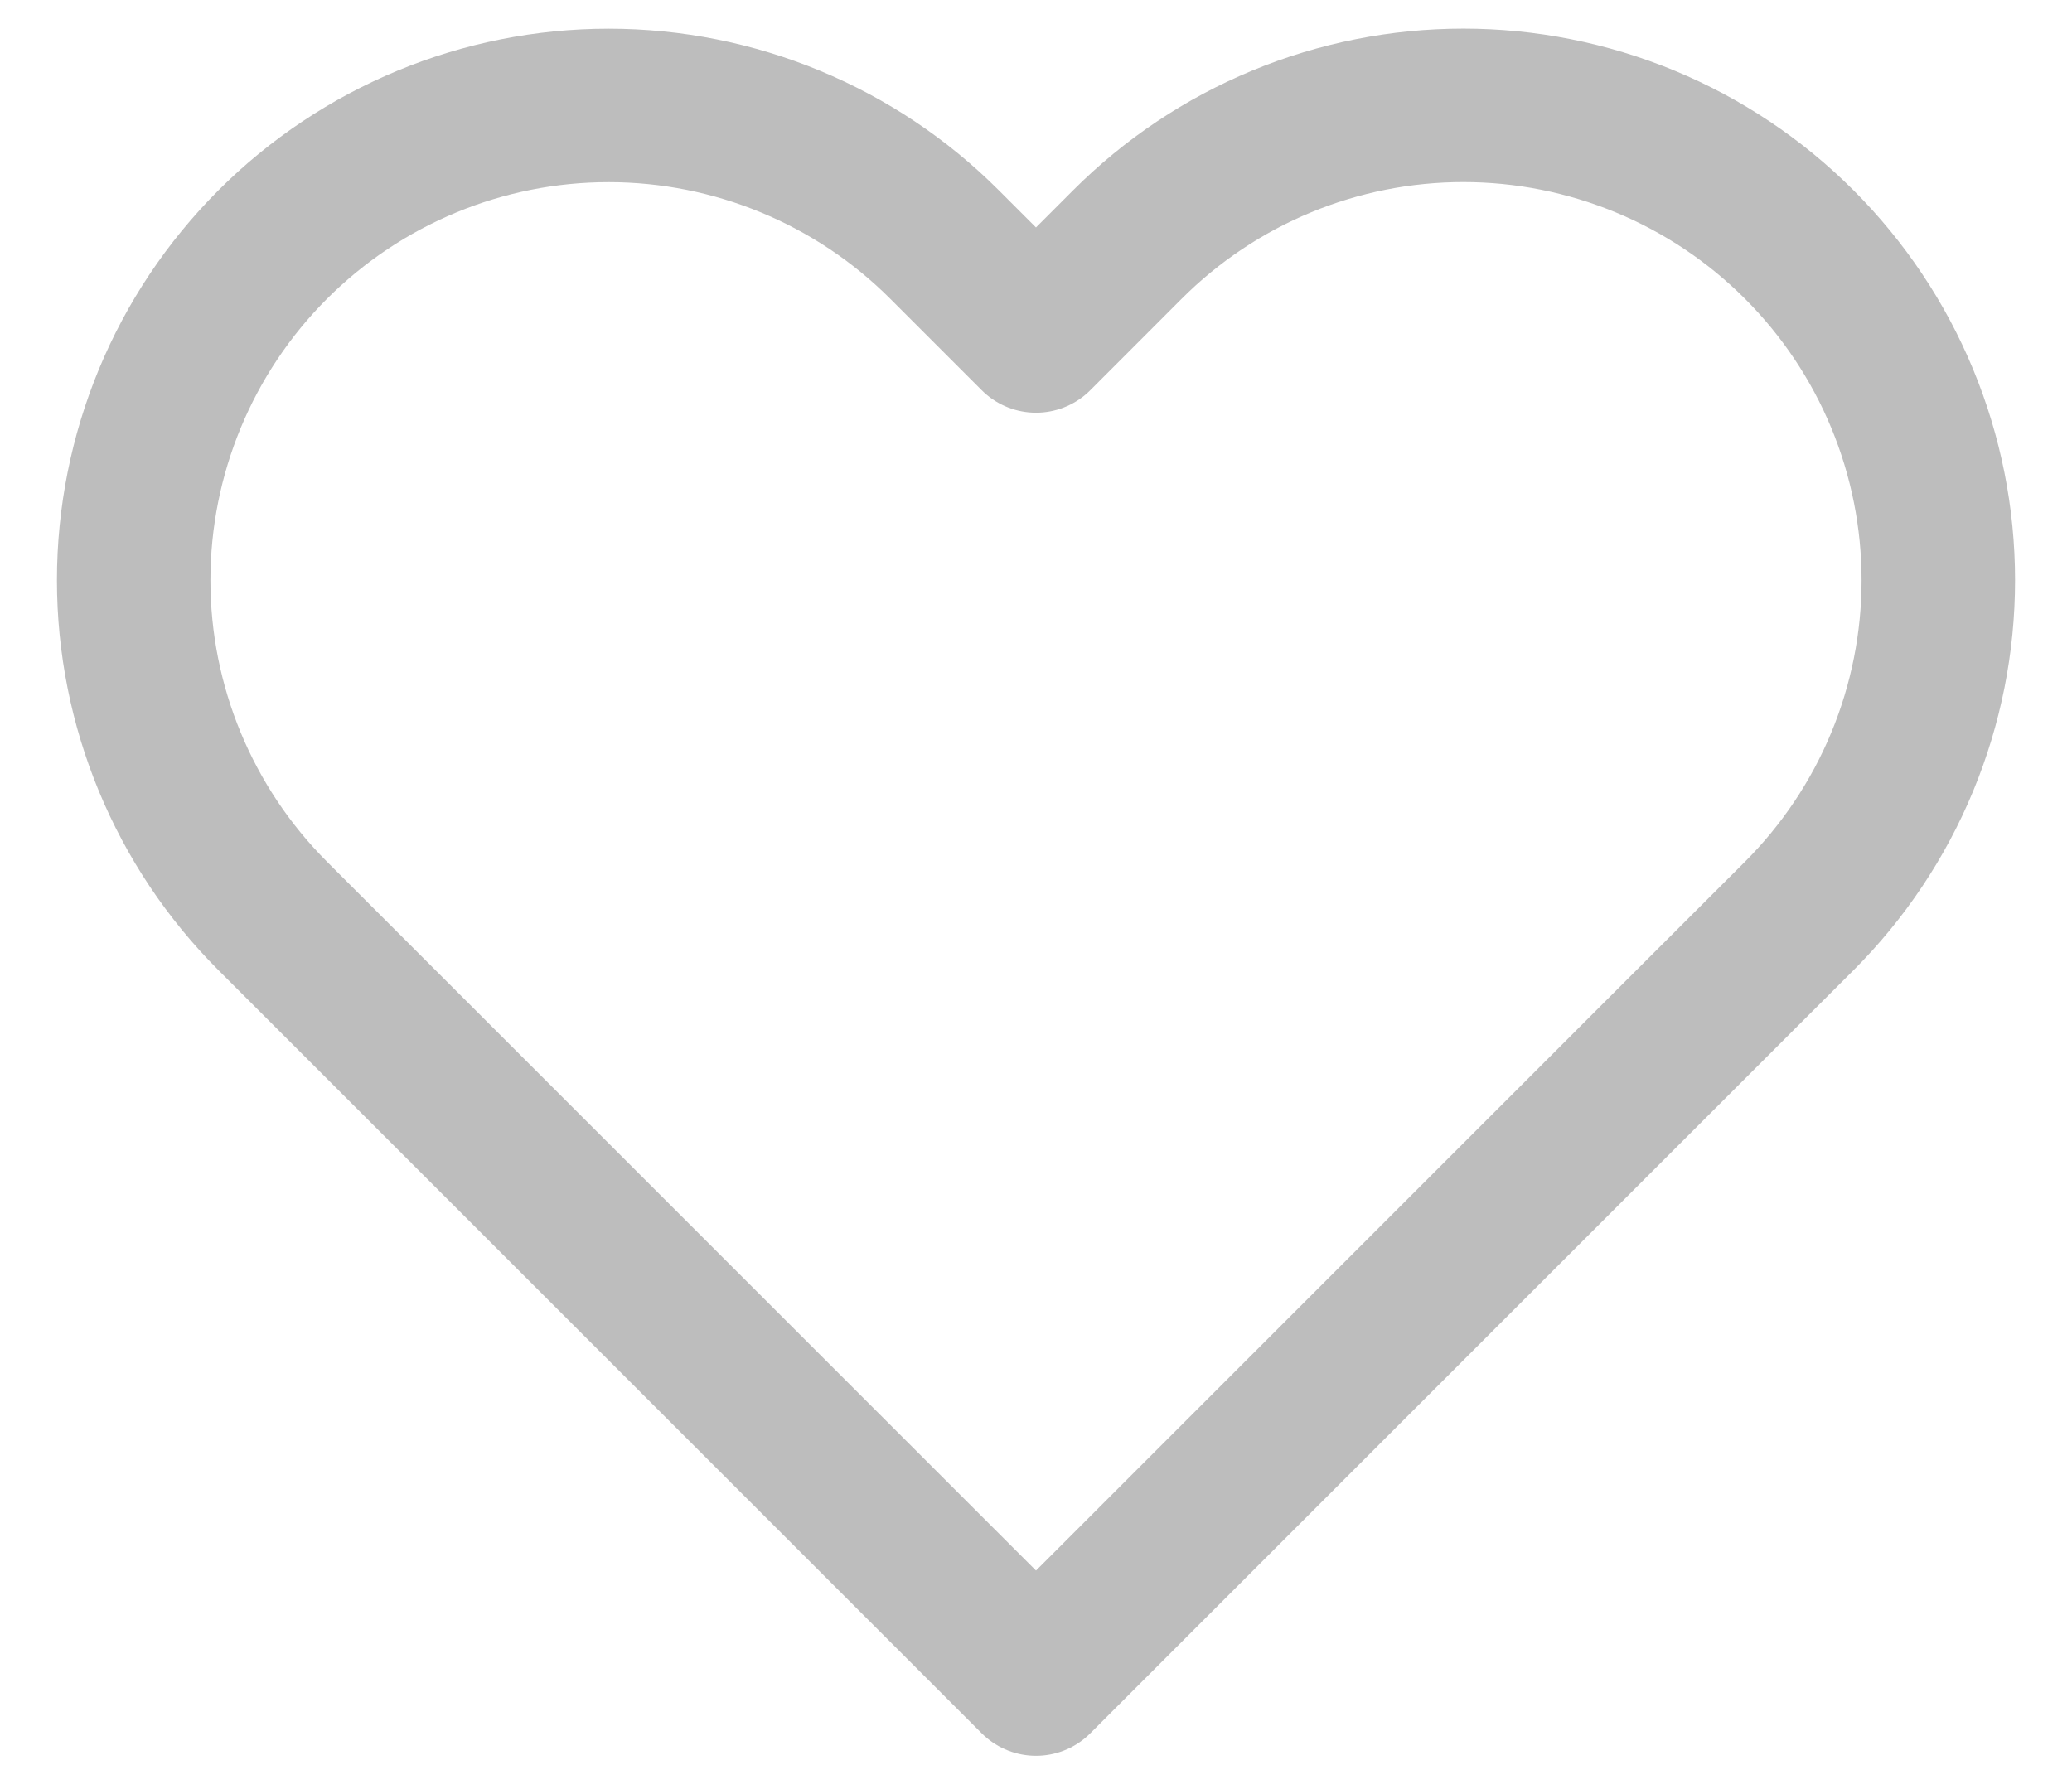 <svg width="27" height="23" viewBox="0 0 27 23" fill="none" xmlns="http://www.w3.org/2000/svg">
<path d="M23.445 3.186C22.87 2.611 22.188 2.155 21.437 1.844C20.686 1.533 19.881 1.373 19.069 1.373C18.256 1.373 17.451 1.533 16.7 1.844C15.949 2.155 15.267 2.611 14.692 3.186L13.5 4.379L12.307 3.186C11.147 2.026 9.573 1.374 7.931 1.374C6.29 1.374 4.716 2.026 3.555 3.186C2.394 4.347 1.742 5.921 1.742 7.563C1.742 9.204 2.394 10.778 3.555 11.939L4.747 13.131L13.5 21.884L22.252 13.131L23.445 11.939C24.02 11.364 24.476 10.682 24.787 9.931C25.098 9.18 25.258 8.375 25.258 7.563C25.258 6.75 25.098 5.945 24.787 5.194C24.476 4.443 24.02 3.761 23.445 3.186V3.186Z" stroke="#BDBDBD" stroke-width="2" stroke-linecap="round" stroke-linejoin="round"/>
</svg>
